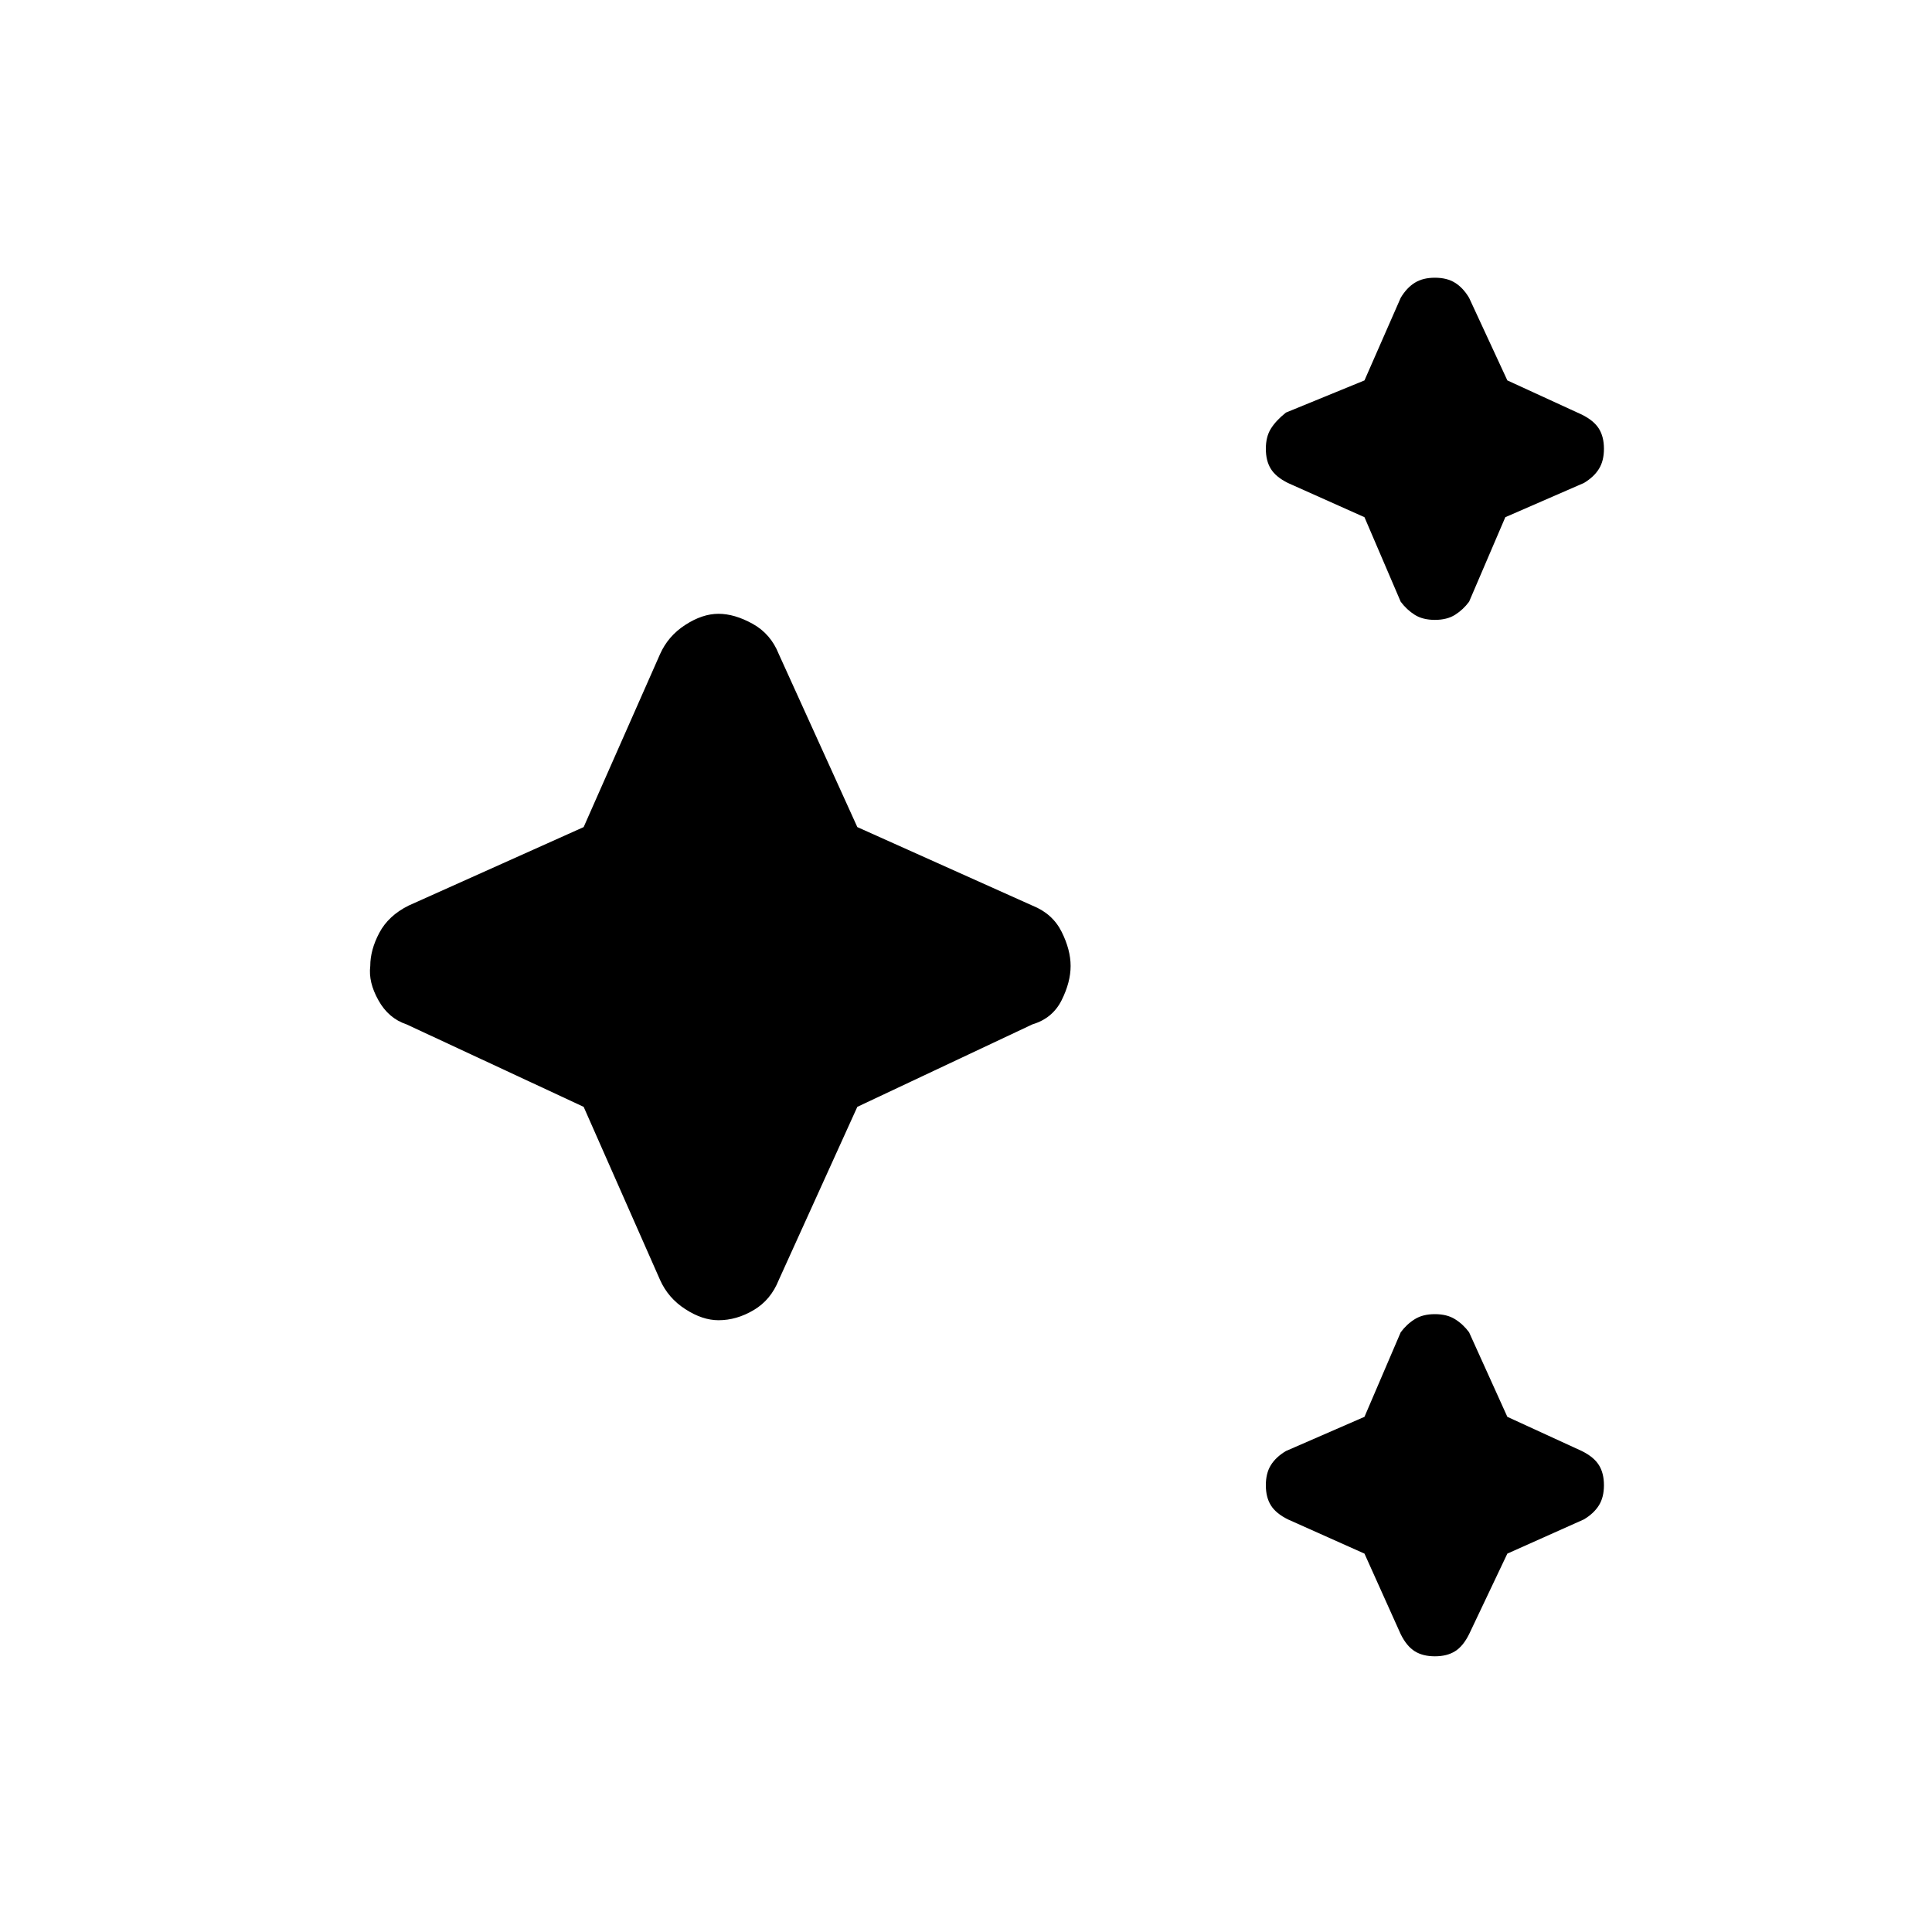 <svg xmlns="http://www.w3.org/2000/svg" height="20" width="20"><path d="M14.854 6.417Q14.729 6.417 14.646 6.365Q14.562 6.312 14.5 6.229L14.125 5.354L13.333 5Q13.208 4.938 13.156 4.854Q13.104 4.771 13.104 4.646Q13.104 4.521 13.156 4.438Q13.208 4.354 13.312 4.271L14.125 3.938L14.5 3.083Q14.562 2.979 14.646 2.927Q14.729 2.875 14.854 2.875Q14.979 2.875 15.062 2.927Q15.146 2.979 15.208 3.083L15.604 3.938L16.375 4.292Q16.5 4.354 16.552 4.438Q16.604 4.521 16.604 4.646Q16.604 4.771 16.552 4.854Q16.5 4.938 16.396 5L15.583 5.354L15.208 6.229Q15.146 6.312 15.062 6.365Q14.979 6.417 14.854 6.417ZM14.854 17.146Q14.729 17.146 14.646 17.094Q14.562 17.042 14.5 16.917L14.125 16.083L13.333 15.729Q13.208 15.667 13.156 15.583Q13.104 15.5 13.104 15.375Q13.104 15.25 13.156 15.167Q13.208 15.083 13.312 15.021L14.125 14.667L14.5 13.792Q14.562 13.708 14.646 13.656Q14.729 13.604 14.854 13.604Q14.979 13.604 15.062 13.656Q15.146 13.708 15.208 13.792L15.604 14.667L16.375 15.021Q16.5 15.083 16.552 15.167Q16.604 15.25 16.604 15.375Q16.604 15.5 16.552 15.583Q16.5 15.667 16.396 15.729L15.604 16.083L15.208 16.917Q15.146 17.042 15.062 17.094Q14.979 17.146 14.854 17.146ZM7.438 13.667Q7.271 13.667 7.094 13.552Q6.917 13.438 6.833 13.25L6.042 11.458L4.208 10.604Q4.021 10.542 3.917 10.354Q3.812 10.167 3.833 10Q3.833 9.833 3.927 9.656Q4.021 9.479 4.229 9.375L6.042 8.562L6.833 6.771Q6.917 6.583 7.094 6.469Q7.271 6.354 7.438 6.354Q7.604 6.354 7.792 6.458Q7.979 6.562 8.062 6.771L8.875 8.562L10.688 9.375Q10.896 9.458 10.99 9.646Q11.083 9.833 11.083 10Q11.083 10.167 10.99 10.354Q10.896 10.542 10.688 10.604L8.875 11.458L8.062 13.25Q7.979 13.458 7.802 13.562Q7.625 13.667 7.438 13.667Z"/></svg>